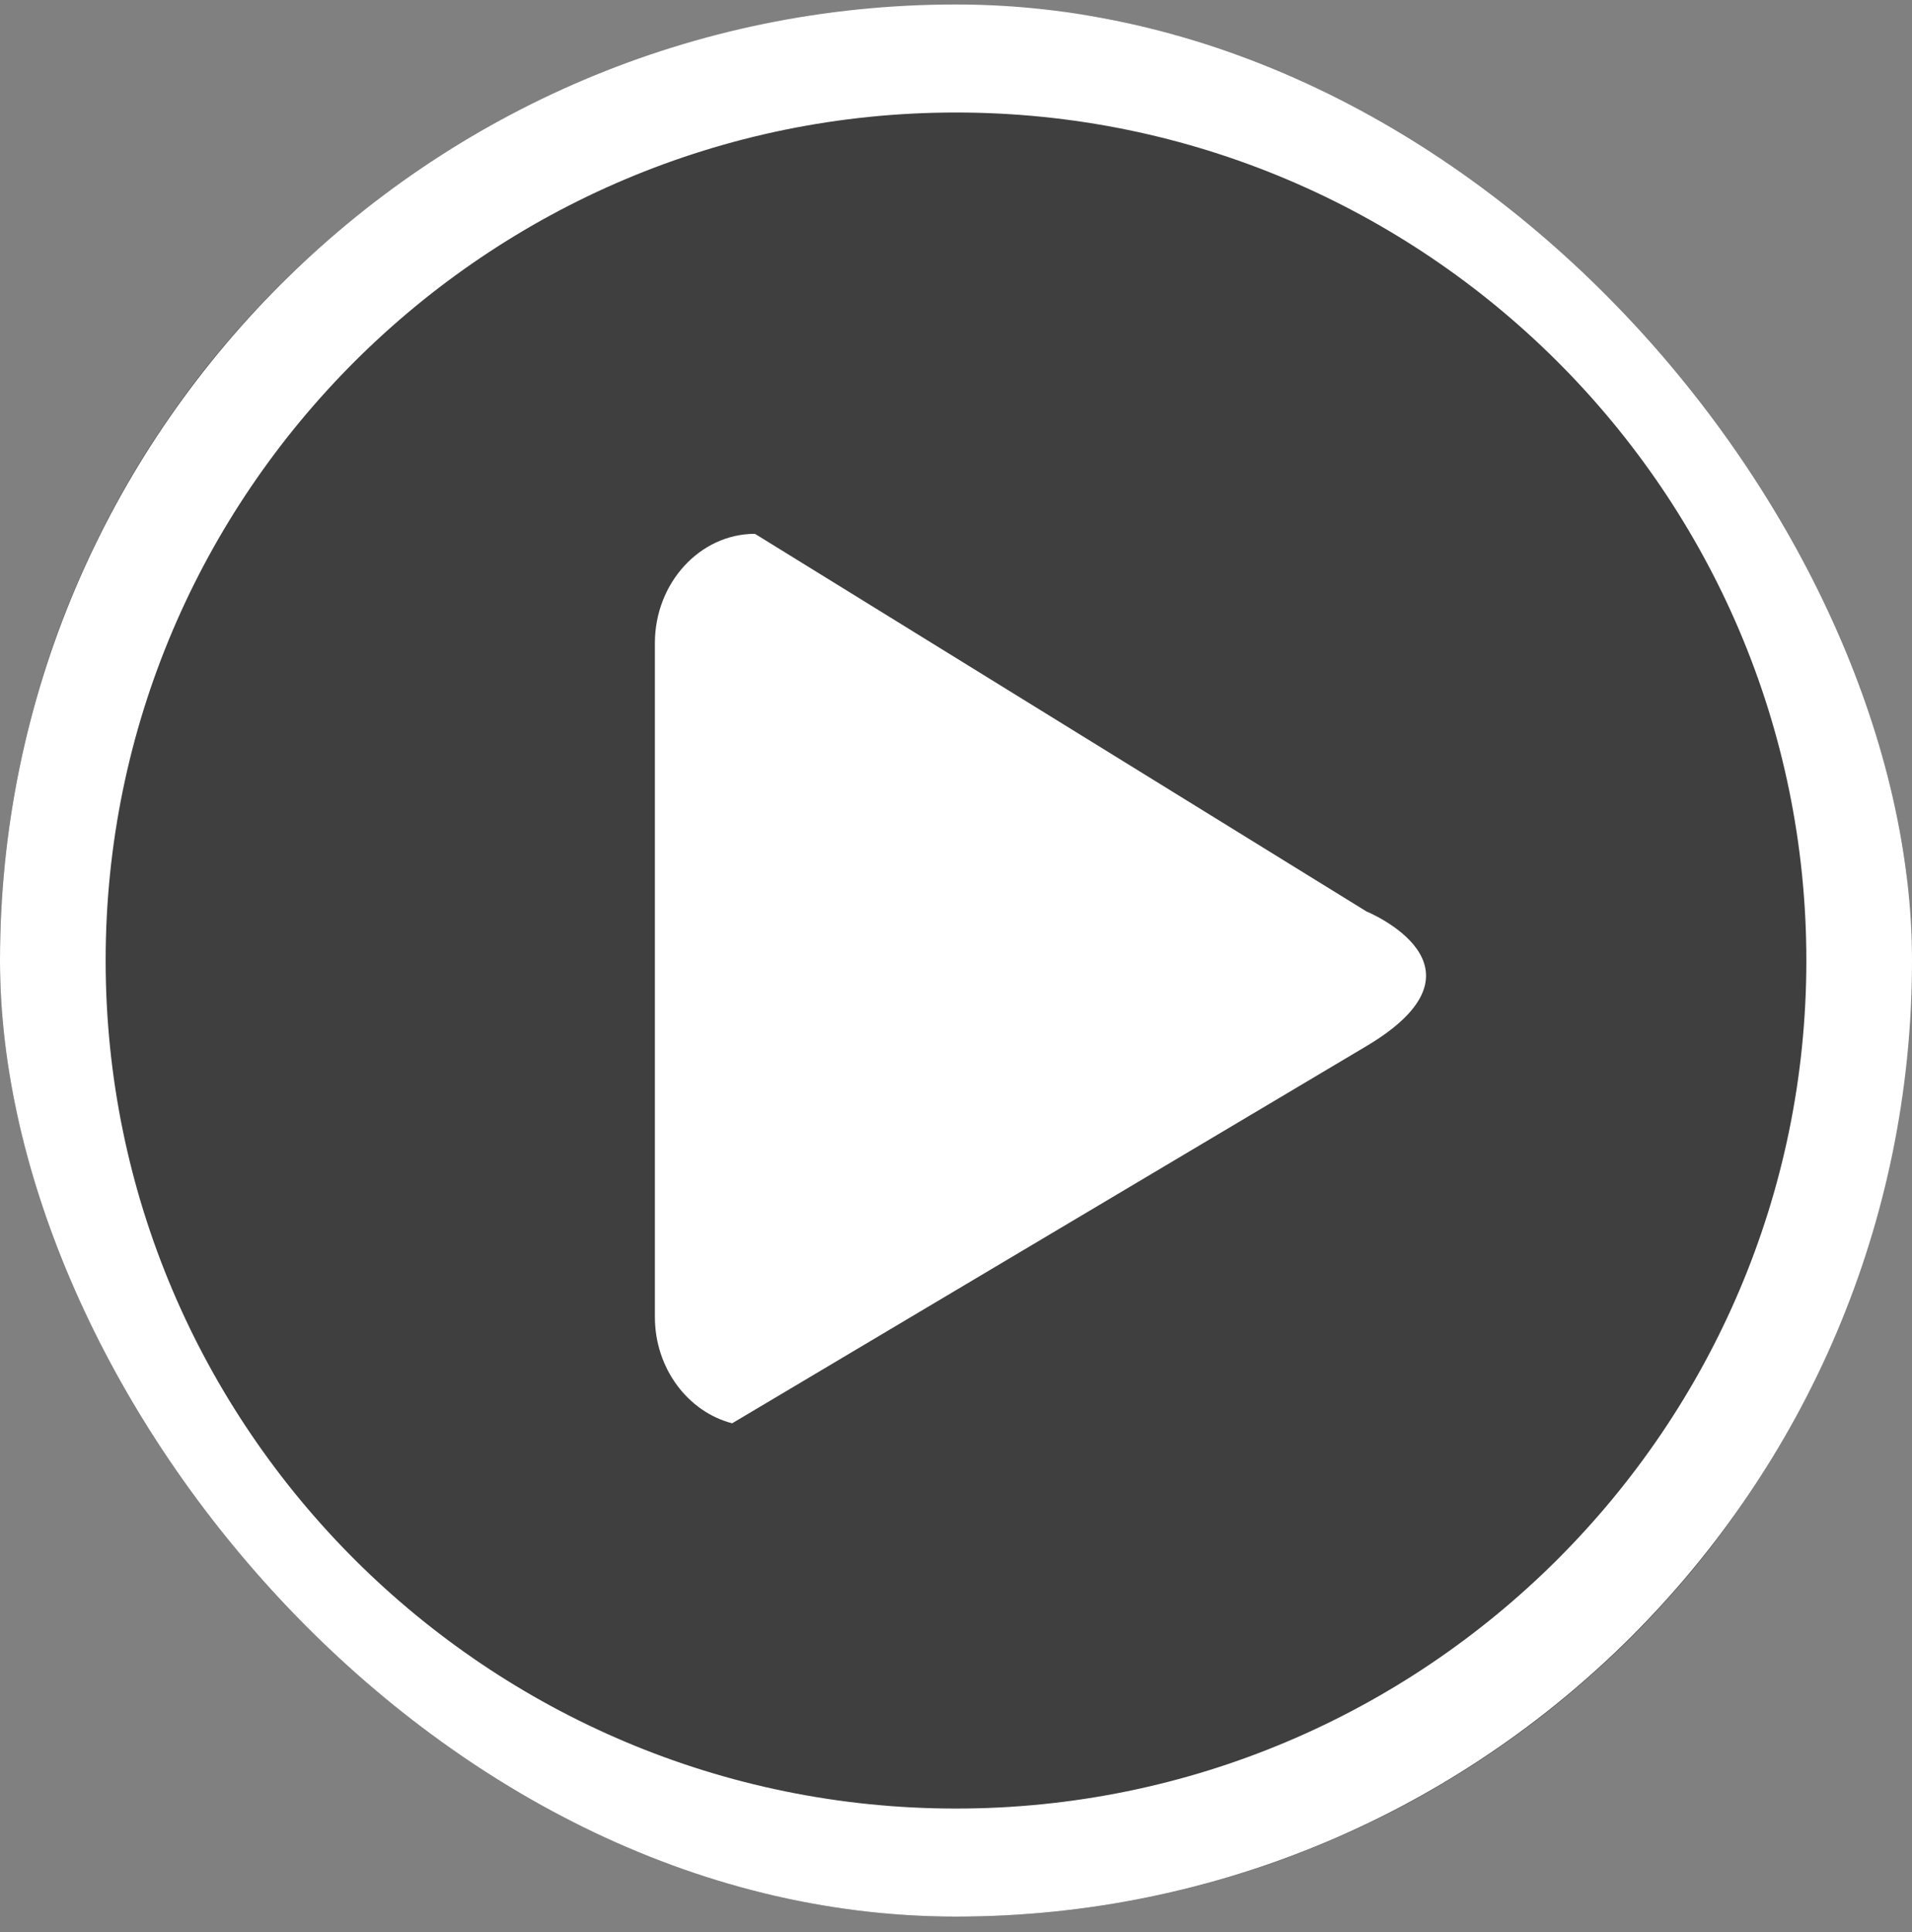 <svg width="95" height="96" viewBox="0 0 95 96" fill="none" xmlns="http://www.w3.org/2000/svg">
<rect x="0" y="0" width="95" height="96" fill="#808080" stroke="none"/>
<g clip-path="url(#clip0_6835_93708)">
<circle opacity="0.6" cx="47.43" cy="47.809" r="47.5" fill="#151515"/>
<path d="M67.89 45.281L37.511 26.522C34.776 26.522 32.539 28.965 32.539 31.951V65.432C32.539 67.993 34.186 70.146 36.378 70.714L67.89 51.976C74.561 48.008 67.89 45.281 67.89 45.281Z" fill="white"/>
<path d="M47.499 0.223C21.308 0.223 0 21.531 0 47.722C0 73.913 21.308 95.223 47.499 95.223C73.691 95.223 95 73.913 95 47.722C95 21.531 73.692 0.223 47.499 0.223ZM47.499 89.855C24.203 89.855 5.249 70.954 5.249 47.722C5.249 24.49 24.203 5.59 47.499 5.59C70.796 5.59 89.751 24.49 89.751 47.722C89.751 70.954 70.797 89.855 47.499 89.855Z" fill="white"/>
</g>
<defs>
<clipPath id="clip0_6835_93708">
<rect y="0.223" width="95" height="95" rx="47.5" fill="white"/>
</clipPath>
</defs>
</svg>
